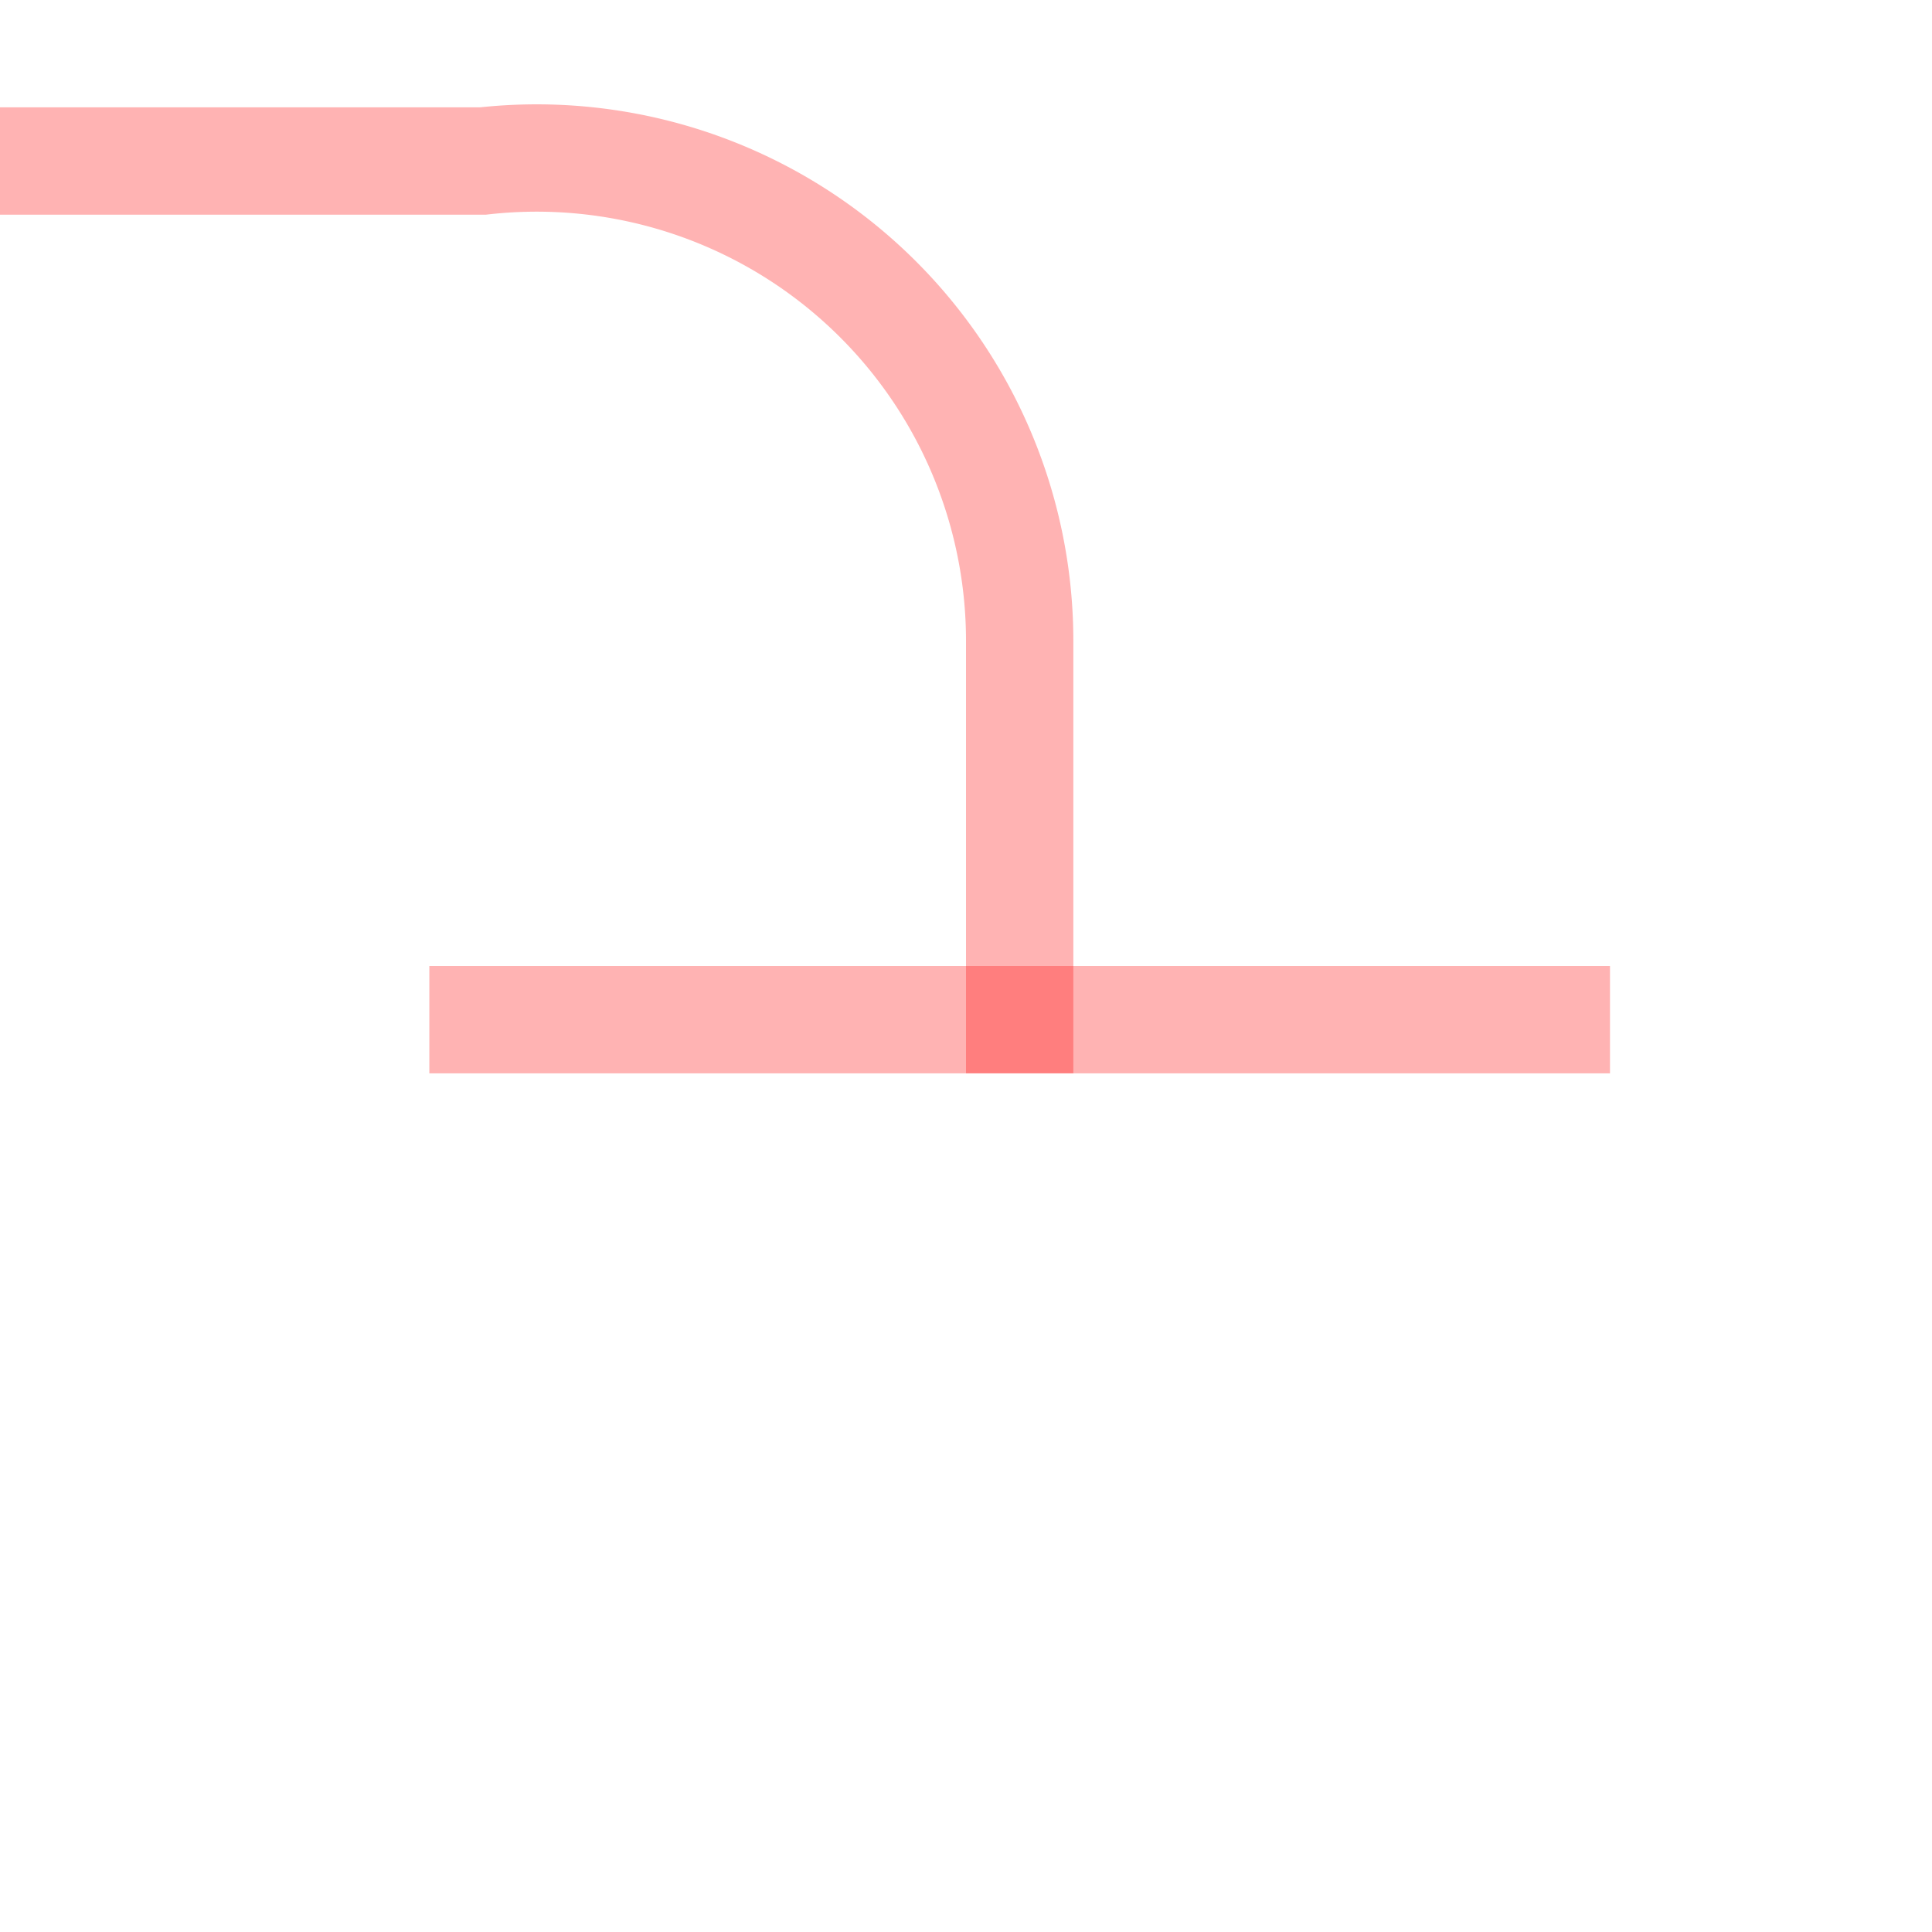 ﻿<?xml version="1.0" encoding="utf-8"?>
<svg version="1.1" xmlns:xlink="http://www.w3.org/1999/xlink" width="18px" height="18px" preserveAspectRatio="xMinYMid meet" viewBox="810 775  18 16" xmlns="http://www.w3.org/2000/svg">
  <path d="M 790 775.5  L 814.5 775.5  A 4.5 4.5 0 0 1 819.5 780 L 819.5 784  " stroke-width="1" stroke="#ff0000" fill="none" stroke-opacity="0.298" />
  <path d="M 825 783  L 814 783  L 814 784  L 825 784  L 825 783  Z " fill-rule="nonzero" fill="#ff0000" stroke="none" fill-opacity="0.298" />
</svg>